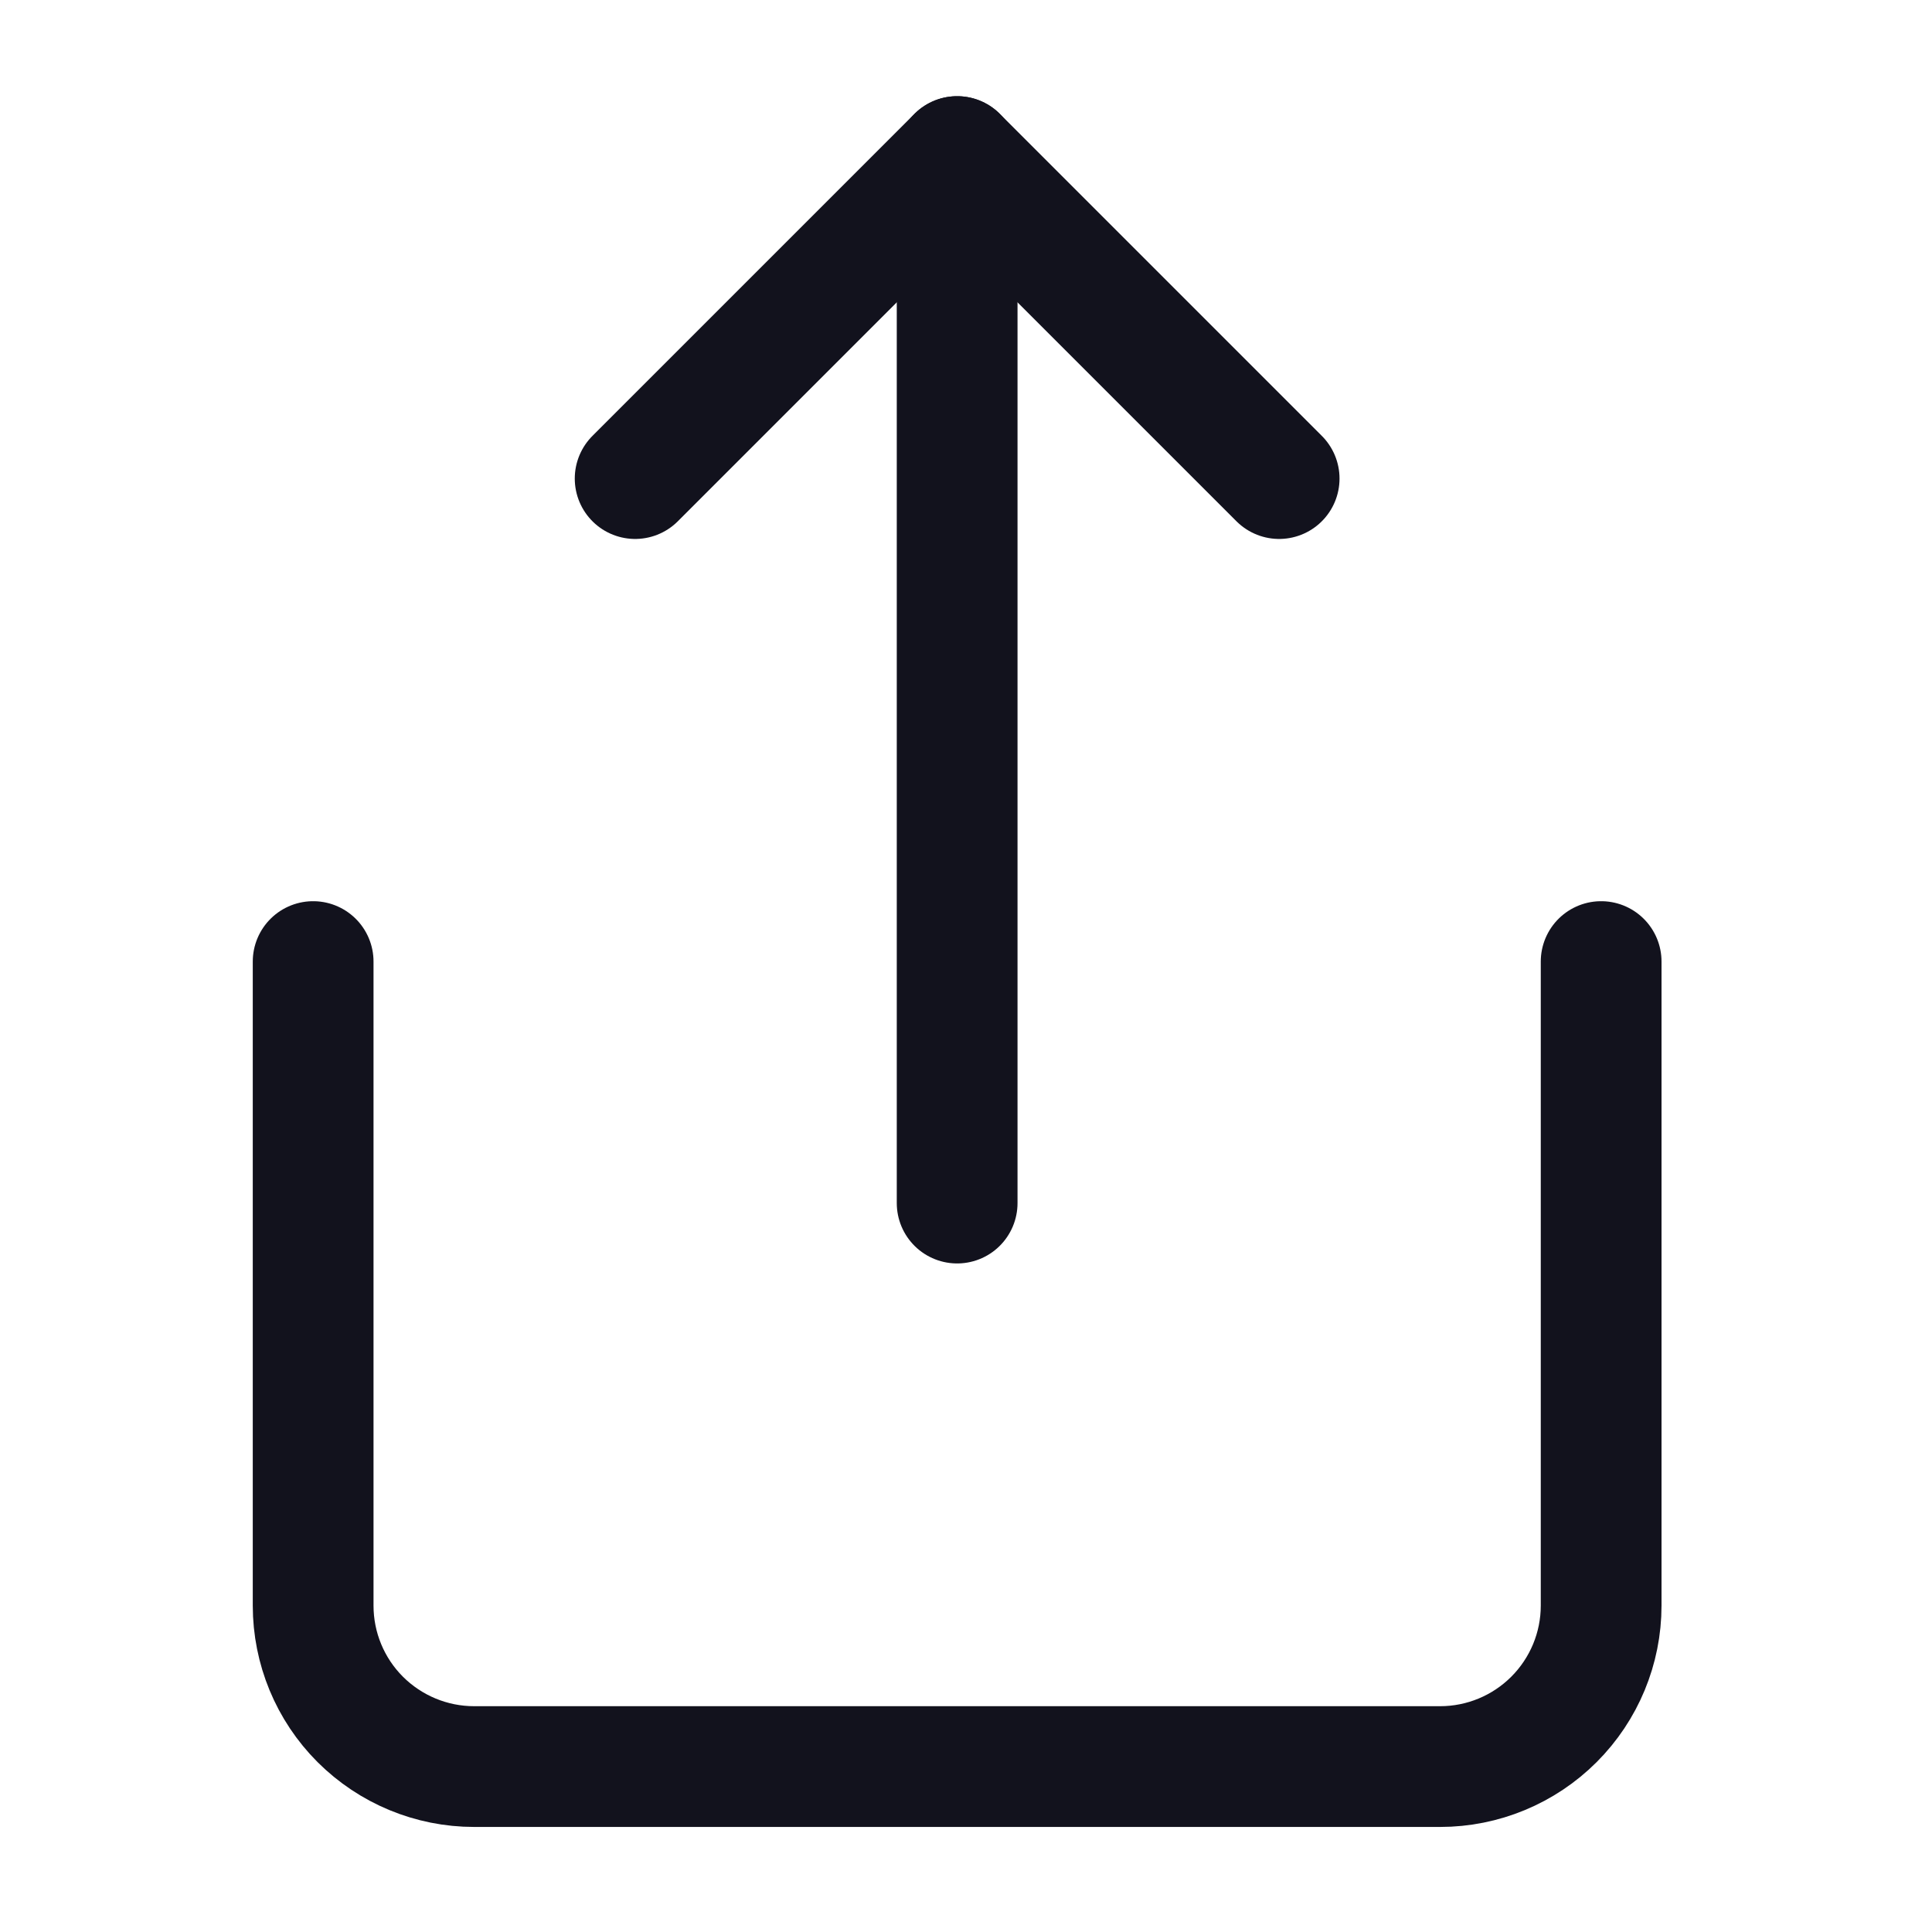 <svg width="24" height="24" viewBox="0 0 24 24" fill="none" xmlns="http://www.w3.org/2000/svg">
<path d="M3.89 11.945V19.945C3.89 20.476 4.1 20.984 4.475 21.359C4.851 21.734 5.359 21.945 5.89 21.945H17.89C18.42 21.945 18.929 21.734 19.304 21.359C19.679 20.984 19.89 20.476 19.89 19.945V11.945" stroke="#12121D" stroke-width="1.5" stroke-linecap="round" stroke-linejoin="round"/>
<path d="M15.89 5.945L11.89 1.945L7.89 5.945" stroke="#12121D" stroke-width="1.5" stroke-linecap="round" stroke-linejoin="round"/>
<path d="M11.89 1.945V14.945" stroke="#12121D" stroke-width="1.5" stroke-linecap="round" stroke-linejoin="round"/>
</svg>
